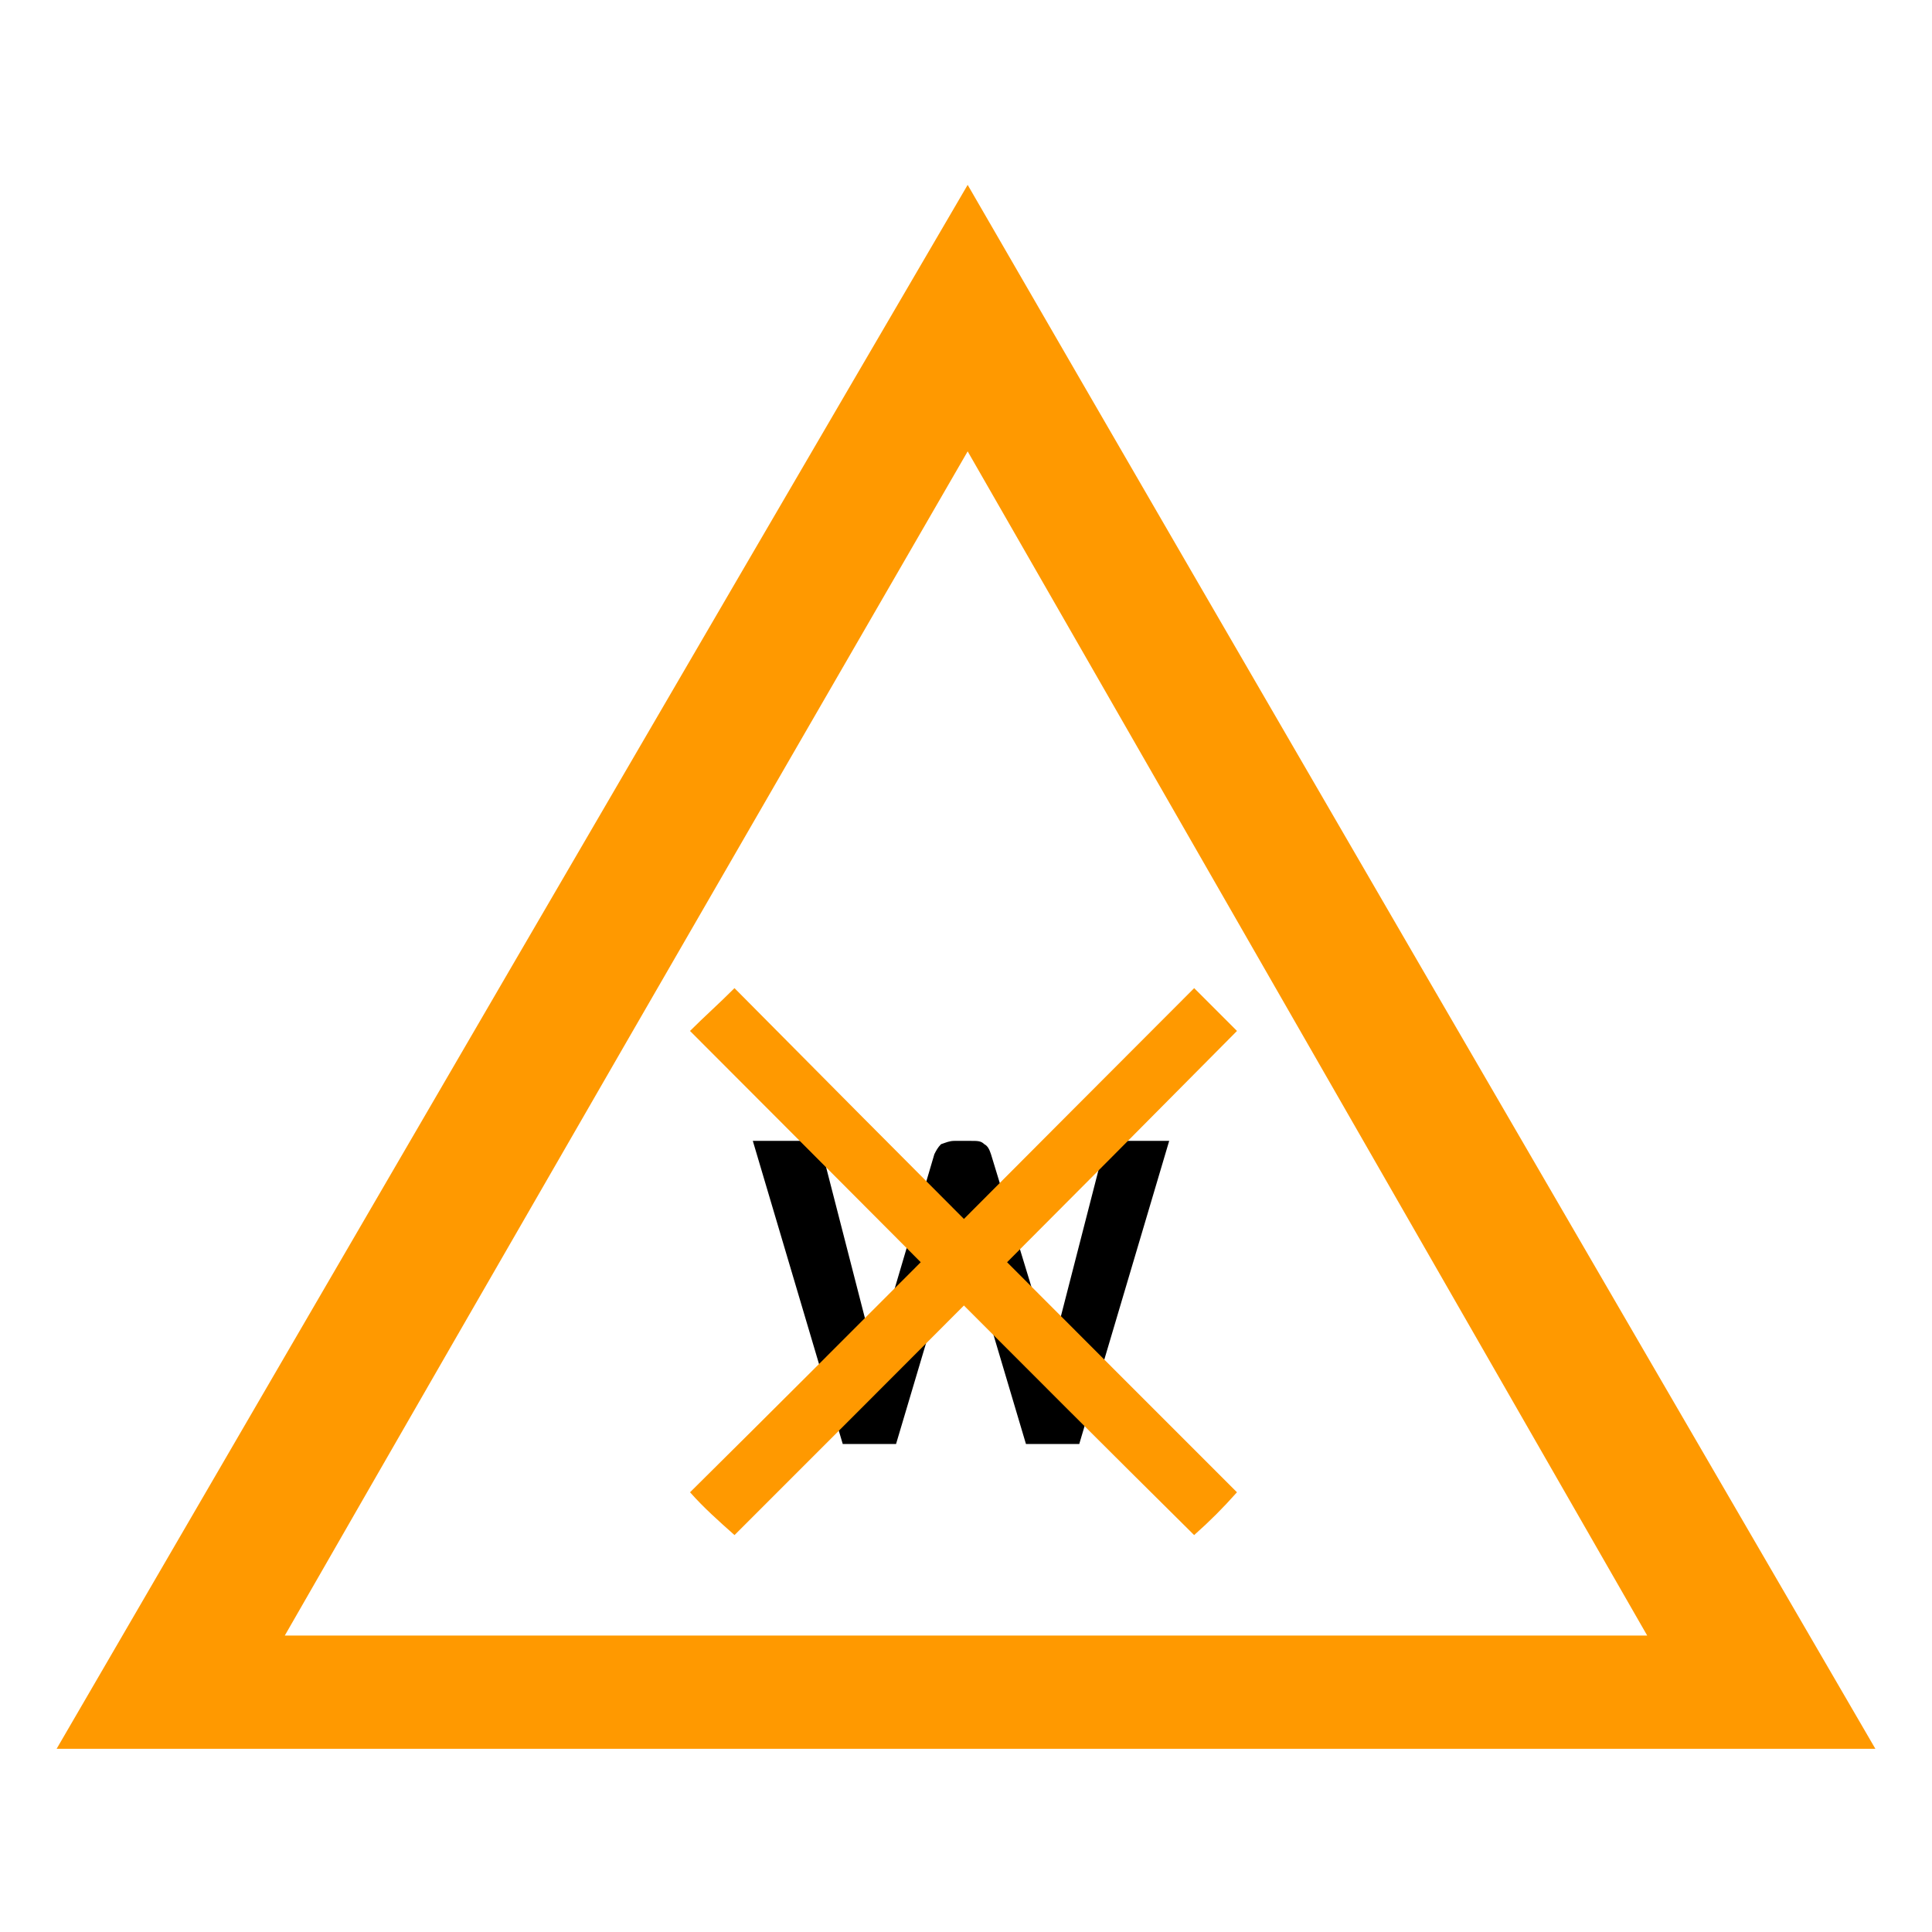 <?xml version="1.0" encoding="UTF-8"?>

<svg version="1.2" width="150px" height="150px" viewBox="0 0 1160 1160" xmlns="http://www.w3.org/2000/svg" xmlns:xlink="http://www.w3.org/1999/xlink">
 <g visibility="visible" id="MasterSlide_1_Standard">
  <g id="DrawingGroup_1">
   <g>
   <path fill="rgb(0,0,0)" stroke="none" d="M 452,685 L 482,685 C 485,685 488,686 490,687 492,688 493,690 494,693 L 521,798 C 522,803 524,810 525,817 526,813 526,810 527,807 528,804 529,801 530,798 L 561,693 C 562,691 563,689 565,687 568,686 570,685 573,685 L 583,685 C 587,685 589,685 591,687 593,688 594,690 595,693 L 627,798 C 628,801 628,804 629,807 630,810 631,813 631,817 632,813 633,810 633,807 634,804 635,801 635,798 L 662,693 C 663,691 664,689 666,687 668,686 671,685 674,685 L 702,685 648,867 616,867 580,746 C 580,744 579,743 579,741 578,739 578,737 577,735 577,737 576,739 576,741 575,743 575,744 574,746 L 538,867 506,867 452,685 Z"/>
    <rect fill="none" stroke="none" x="452" y="684" width="251" height="185"/>
   </g>
   <g>
   <path fill="rgb(255,153,0)" stroke="none" d="M 1126,1050 C 762,1050 398,1050 34,1050 216,737 398,424 581,111 762,424 944,737 1126,1050 Z M 989,982 C 853,745 717,508 581,271 444,508 307,745 171,982 444,982 716,982 989,982 Z"/>
    <rect fill="none" stroke="none" x="33" y="110" width="1095" height="942"/>
   </g>
   <g>
   <path fill="rgb(255,153,0)" stroke="none" d="M 441,594 C 541,695 642,796 742,896 734,905 726,913 717,921 616,821 516,720 415,619 423,611 432,603 441,594 Z"/>
   <path fill="none" stroke="rgb(255,153,0)" id="Drawing_2_0" d="M 441,594 C 541,695 642,796 742,896 734,905 726,913 717,921 616,821 516,720 415,619 423,611 432,603 441,594 Z"/>
   </g>
   <g>
   <path fill="rgb(255,153,0)" stroke="none" d="M 415,896 C 516,796 616,695 717,594 726,603 734,611 742,619 642,720 541,821 441,921 432,913 423,905 415,896 Z"/>
   <path fill="none" stroke="rgb(255,153,0)" id="Drawing_3_0" d="M 415,896 C 516,796 616,695 717,594 726,603 734,611 742,619 642,720 541,821 441,921 432,913 423,905 415,896 Z"/>
   </g>
  </g>
 </g>
</svg>